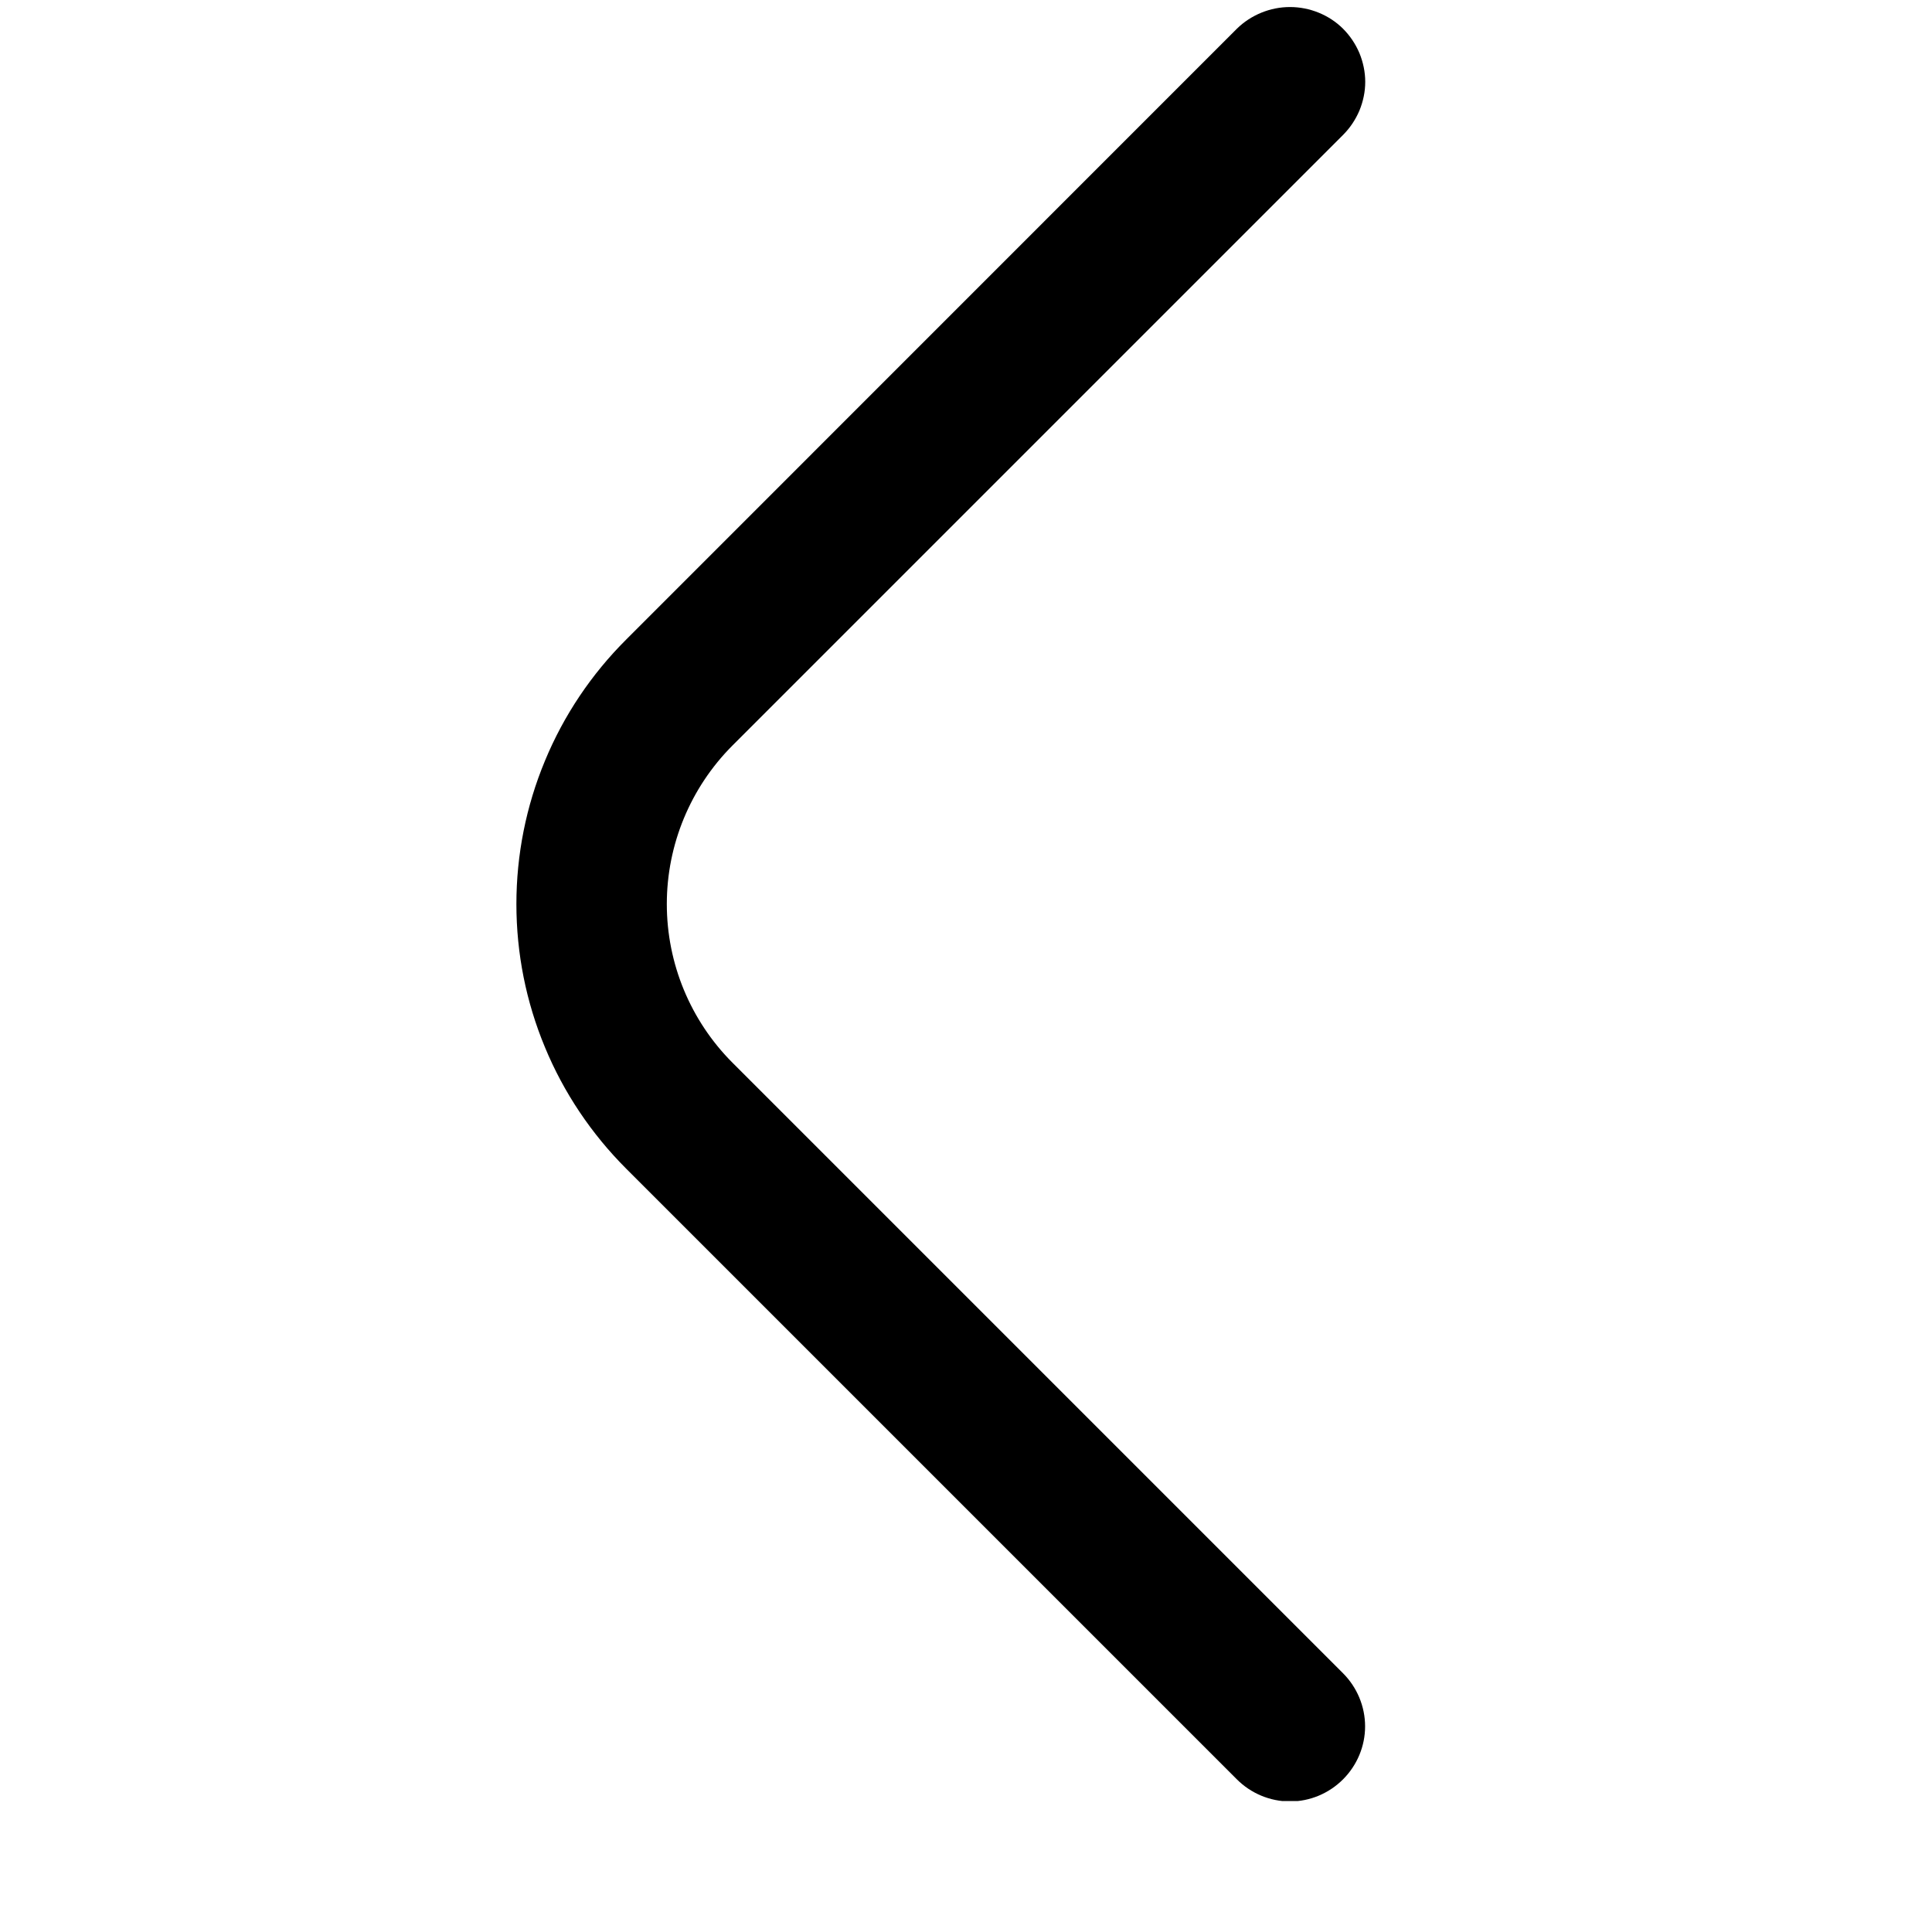 <svg width="14" height="14" viewBox="0 0 14 14" fill="none" xmlns="http://www.w3.org/2000/svg">
<g clip-path="url(#clip0_49_41)">
<path d="M9.348 0.051C9.419 0.051 9.49 0.065 9.556 0.092C9.622 0.119 9.682 0.158 9.732 0.208C9.783 0.259 9.823 0.319 9.851 0.385C9.878 0.451 9.893 0.522 9.893 0.593C9.893 0.665 9.878 0.735 9.851 0.801C9.823 0.867 9.783 0.927 9.732 0.978L5.307 5.403C5.003 5.708 4.832 6.121 4.832 6.551C4.832 6.982 5.003 7.395 5.307 7.7L9.732 12.125C9.834 12.227 9.892 12.366 9.892 12.51C9.892 12.654 9.834 12.792 9.732 12.894C9.63 12.996 9.492 13.054 9.348 13.054C9.204 13.054 9.065 12.996 8.963 12.894L4.538 8.469C4.286 8.217 4.085 7.918 3.949 7.589C3.812 7.26 3.742 6.908 3.742 6.551C3.742 6.195 3.812 5.842 3.949 5.513C4.085 5.184 4.286 4.885 4.538 4.634L8.963 0.208C9.014 0.158 9.074 0.119 9.14 0.092C9.206 0.065 9.276 0.051 9.348 0.051Z" fill="black"/>
</g>
<defs>
<clipPath id="clip0_49_41">
<rect width="13" height="13" fill="white" transform="matrix(-1 0 0 -1 13.14 13.051)"/>
</clipPath>
</defs>
</svg>

